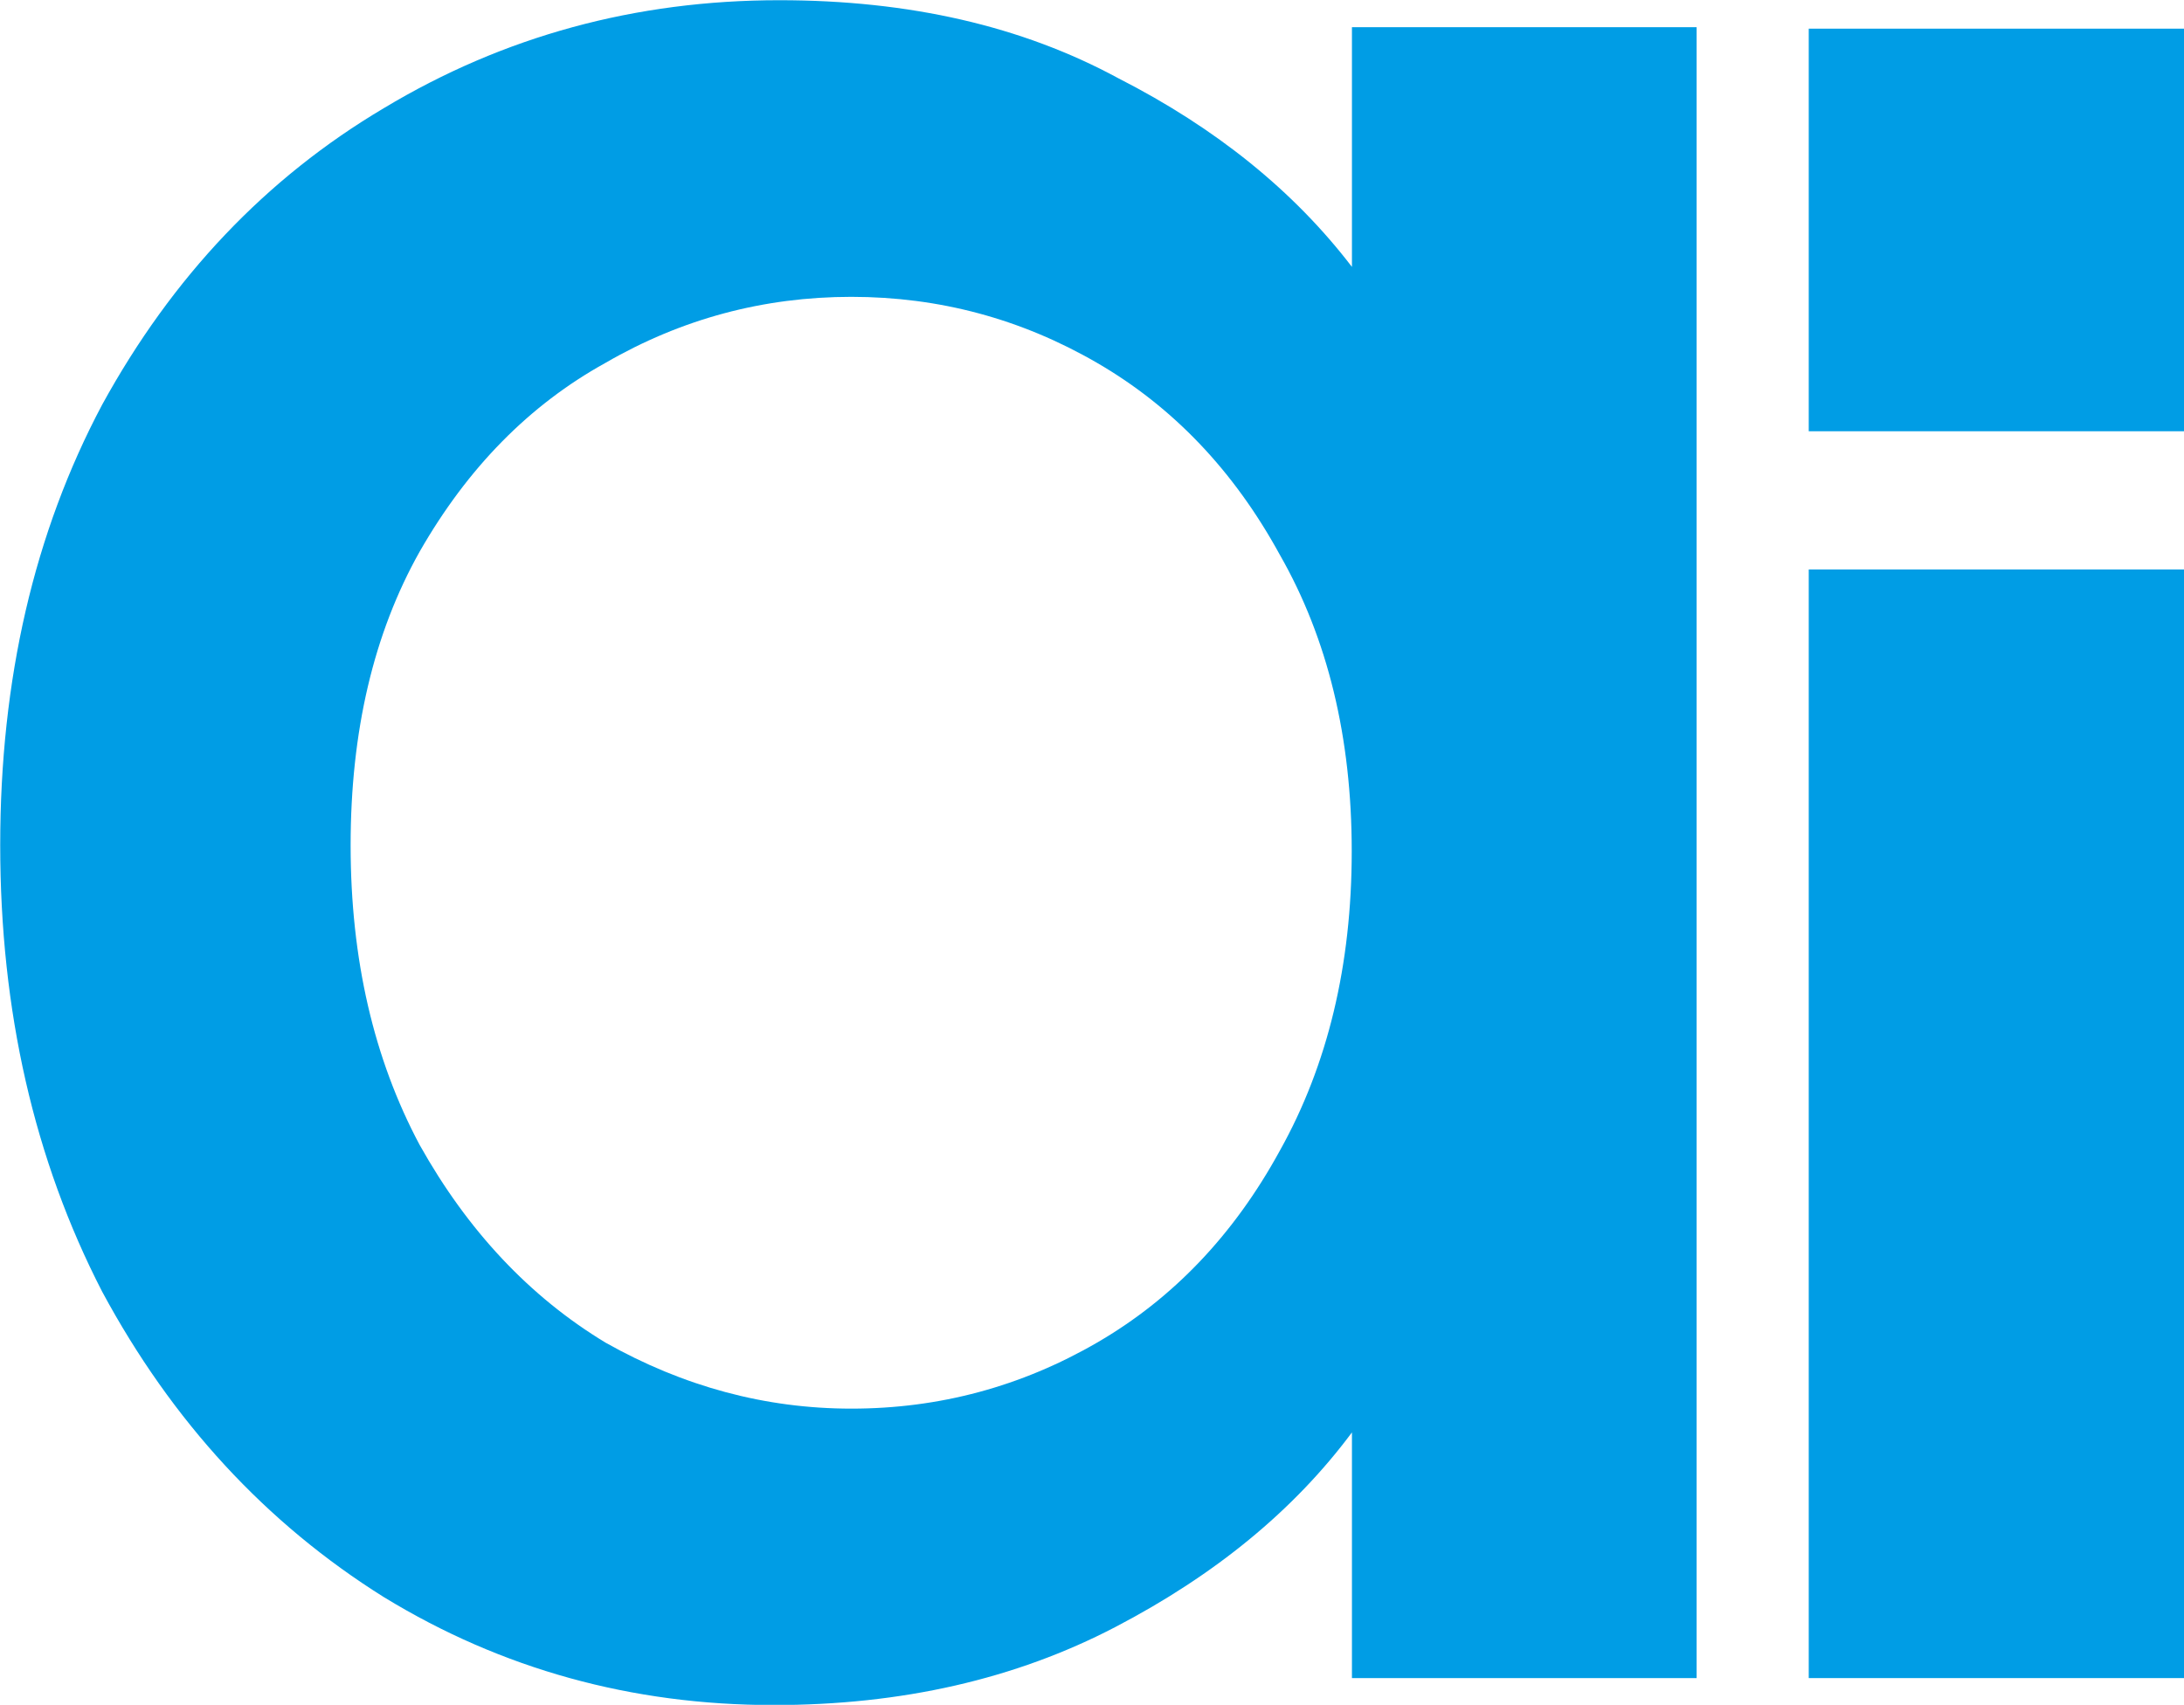 <?xml version="1.0" encoding="UTF-8" standalone="no"?>
<!-- Created with Inkscape (http://www.inkscape.org/) -->

<svg
   width="10.284mm"
   height="8.029mm"
   viewBox="0 0 10.284 8.029"
   version="1.1"
   id="svg1"
   xml:space="preserve"
   xmlns="http://www.w3.org/2000/svg"
   xmlns:svg="http://www.w3.org/2000/svg"><defs
     id="defs1" /><g
     id="layer1"
     transform="translate(-15.571,-253.627)"><g
       id="g6"
       style="fill:#ff00ff;fill-opacity:1;stroke-width:0;stroke-dasharray:none"><g
         id="g13-4"
         transform="translate(-26.749,77.945)"
         style="fill:#ff00ff;fill-opacity:1;stroke-width:0;stroke-dasharray:none"><g
           id="g17"><g
             id="g1"
             style="fill:#000000;fill-opacity:1"><g
               id="g2"
               style="fill:#000000;fill-opacity:1"><g
                 id="g3"
                 style="fill:#000000;fill-opacity:1"><g
                   id="g4"><path
                     d="m 45.99,175.683 c -0.677,0 -1.298,0.169 -1.862,0.508 -0.555,0.329 -0.997,0.795 -1.327,1.397 -0.32,0.602 -0.48,1.293 -0.48,2.074 0,0.781 0.16,1.482 0.48,2.103 0.329,0.611 0.771,1.091 1.327,1.439 0.555,0.339 1.167,0.508 1.835,0.508 0.602,0 1.138,-0.122 1.608,-0.367 0.47,-0.245 0.842,-0.55 1.115,-0.917 v 1.157 h 1.623 v -7.775 h -1.623 v 1.129 c -0.273,-0.357 -0.64,-0.654 -1.101,-0.889 -0.452,-0.245 -0.983,-0.367 -1.595,-0.367 z m 0.339,1.397 c 0.414,0 0.8,0.104 1.157,0.311 0.357,0.207 0.644,0.508 0.86,0.903 0.226,0.395 0.339,0.861 0.339,1.397 0,0.536 -0.113,1.007 -0.339,1.411 -0.216,0.395 -0.503,0.696 -0.86,0.903 -0.357,0.207 -0.743,0.311 -1.157,0.311 -0.405,0 -0.791,-0.104 -1.158,-0.311 -0.357,-0.216 -0.649,-0.527 -0.875,-0.931 -0.216,-0.405 -0.325,-0.875 -0.325,-1.411 0,-0.536 0.108,-0.997 0.325,-1.383 0.226,-0.395 0.517,-0.691 0.875,-0.889 0.357,-0.207 0.744,-0.311 1.158,-0.311 z"
                     style="font-weight:500;font-size:14.111px;font-family:Poppins;-inkscape-font-specification:'Poppins Medium';text-align:center;letter-spacing:-0.529px;text-anchor:middle;fill:#009de5;fill-opacity:1;stroke-width:0;stroke-dasharray:none"
                     id="path9-8-0-4" /><rect
                     style="fill:#009de5;fill-opacity:1;stroke:none;stroke-width:0;stroke-dasharray:none"
                     id="rect12-6-7"
                     width="1.768"
                     height="5.221"
                     x="50.837"
                     y="178.364" /><rect
                     style="fill:#009de5;fill-opacity:1;stroke:none;stroke-width:0;stroke-dasharray:none"
                     id="rect12-6-6-6"
                     width="1.768"
                     height="1.896"
                     x="50.837"
                     y="175.817" /></g></g></g></g></g></g></g></g></svg>
